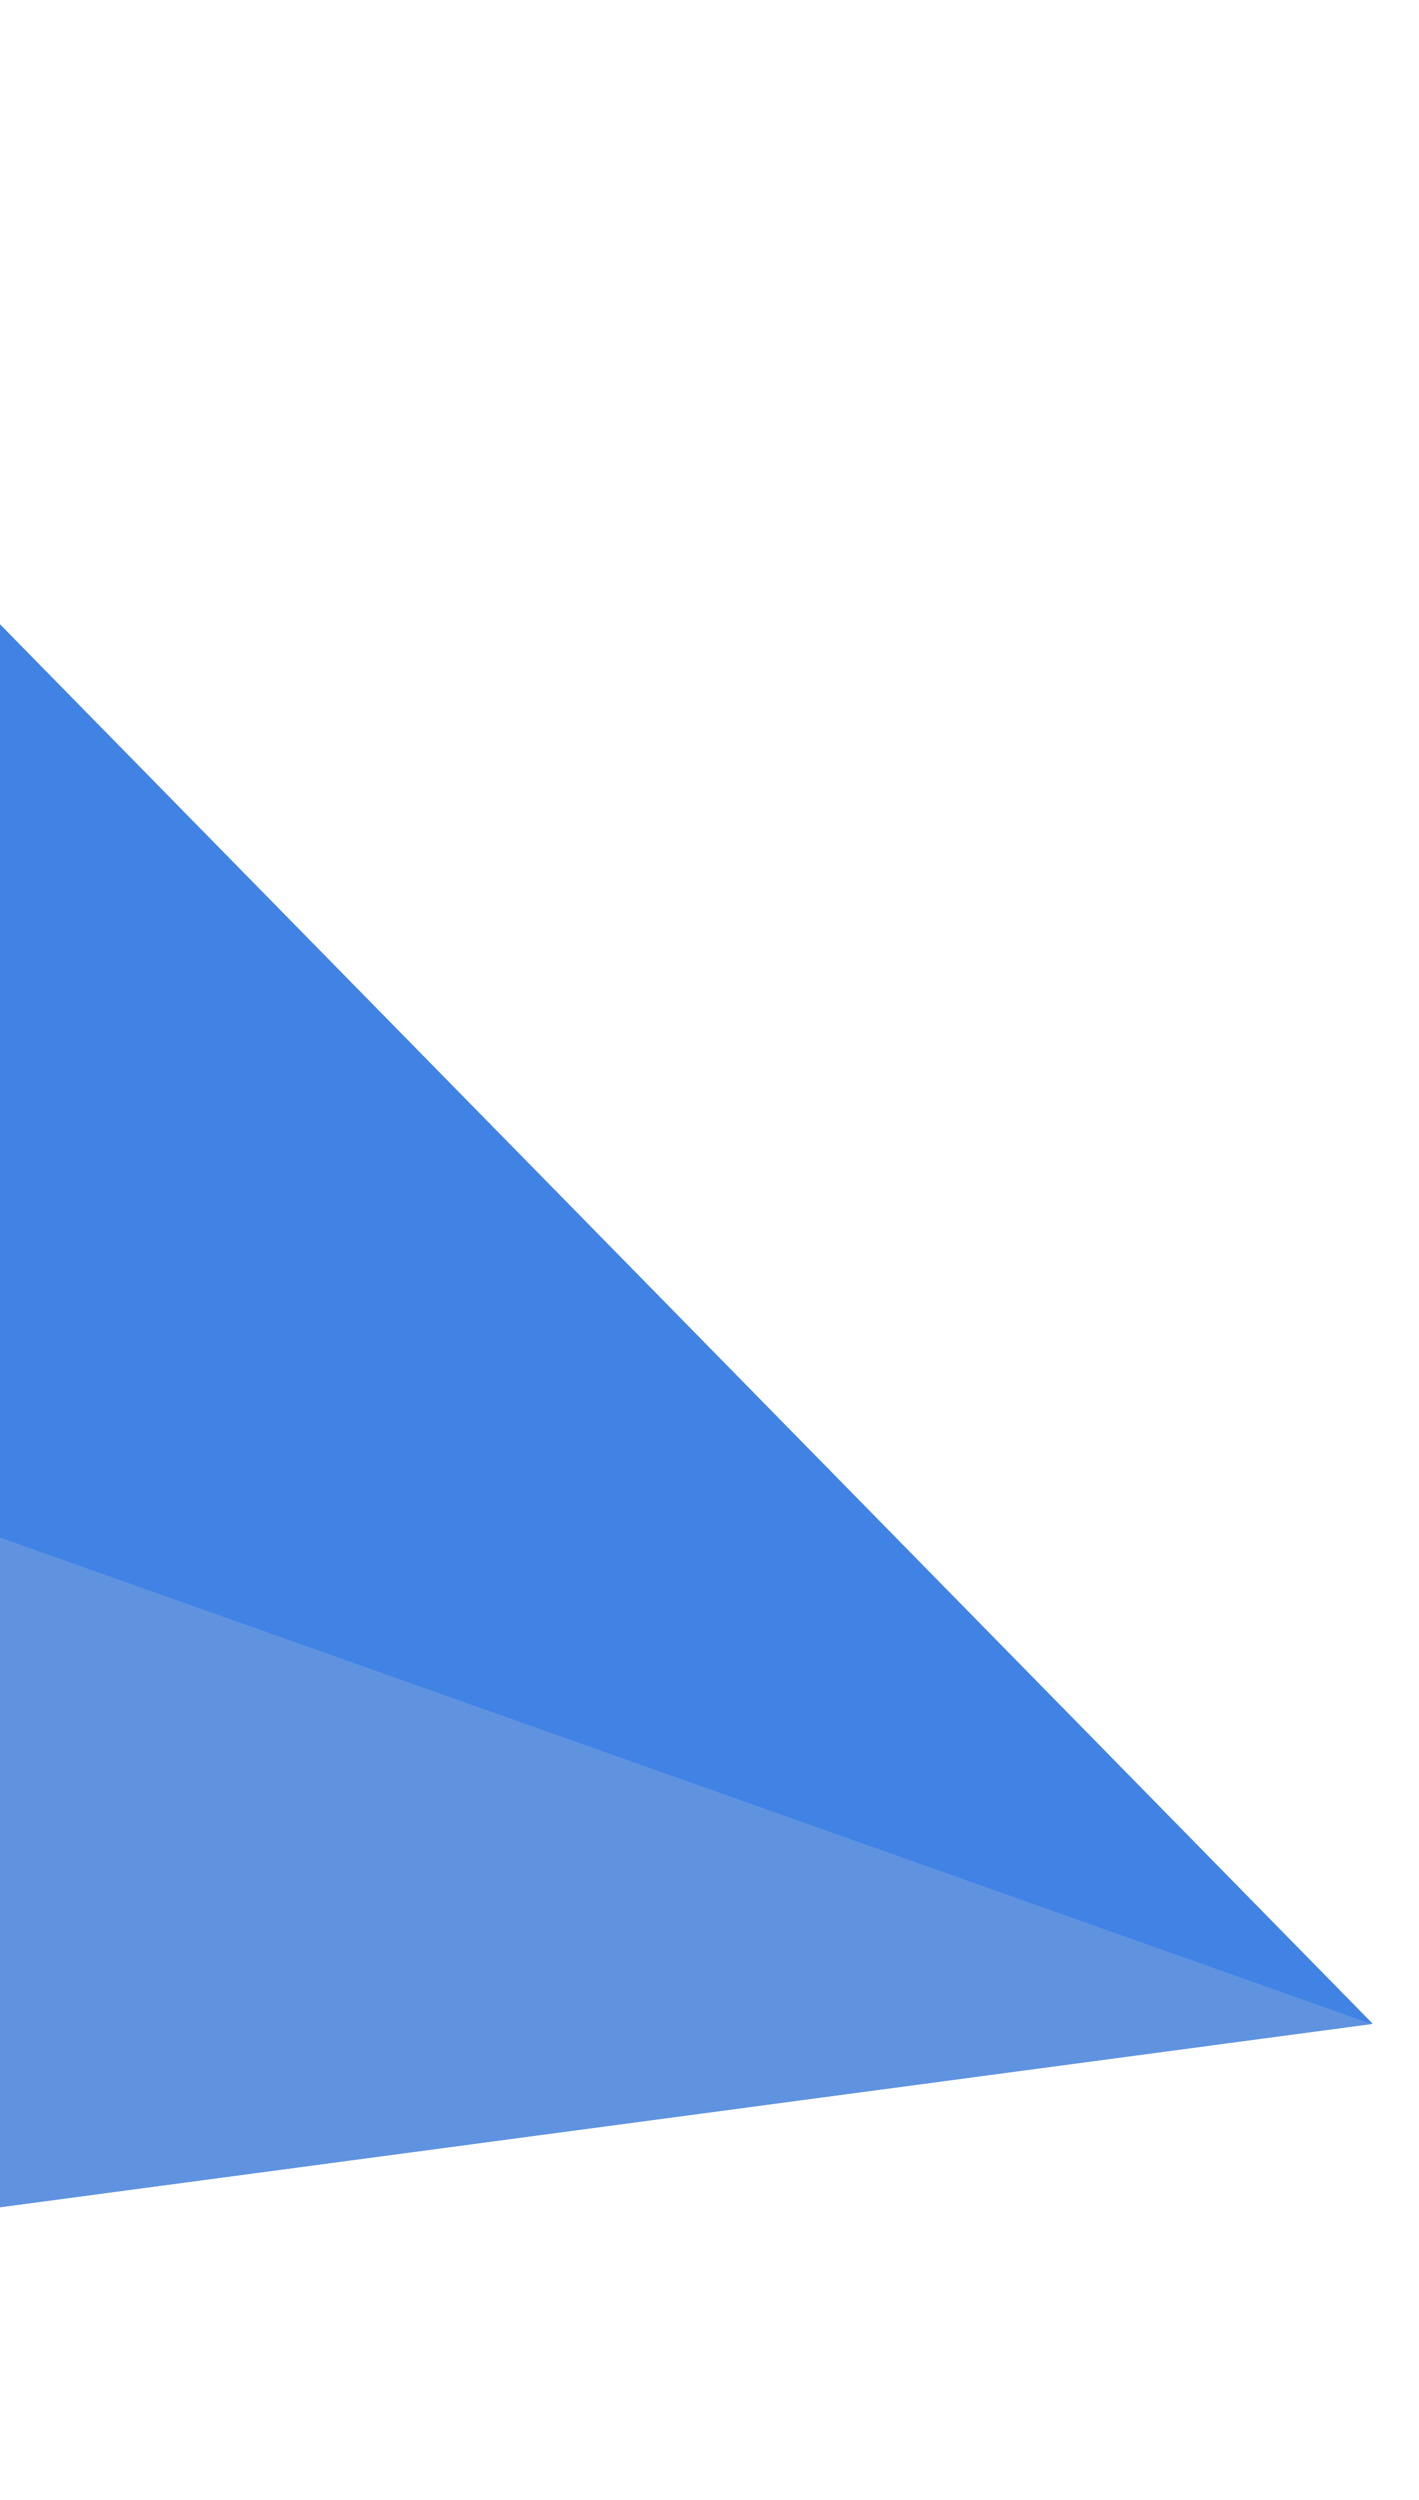 <svg width="138" height="243" viewBox="0 0 138 243" fill="none" xmlns="http://www.w3.org/2000/svg">
<path d="M-170.812 237.34L133.488 196.691L-57.484 2.103L-170.812 237.34Z" fill="#4183E4"/>
<path d="M133.405 196.732L-32.626 137.878L-170.813 237.345L133.405 196.732Z" fill="#5F93E0"/>
</svg>
